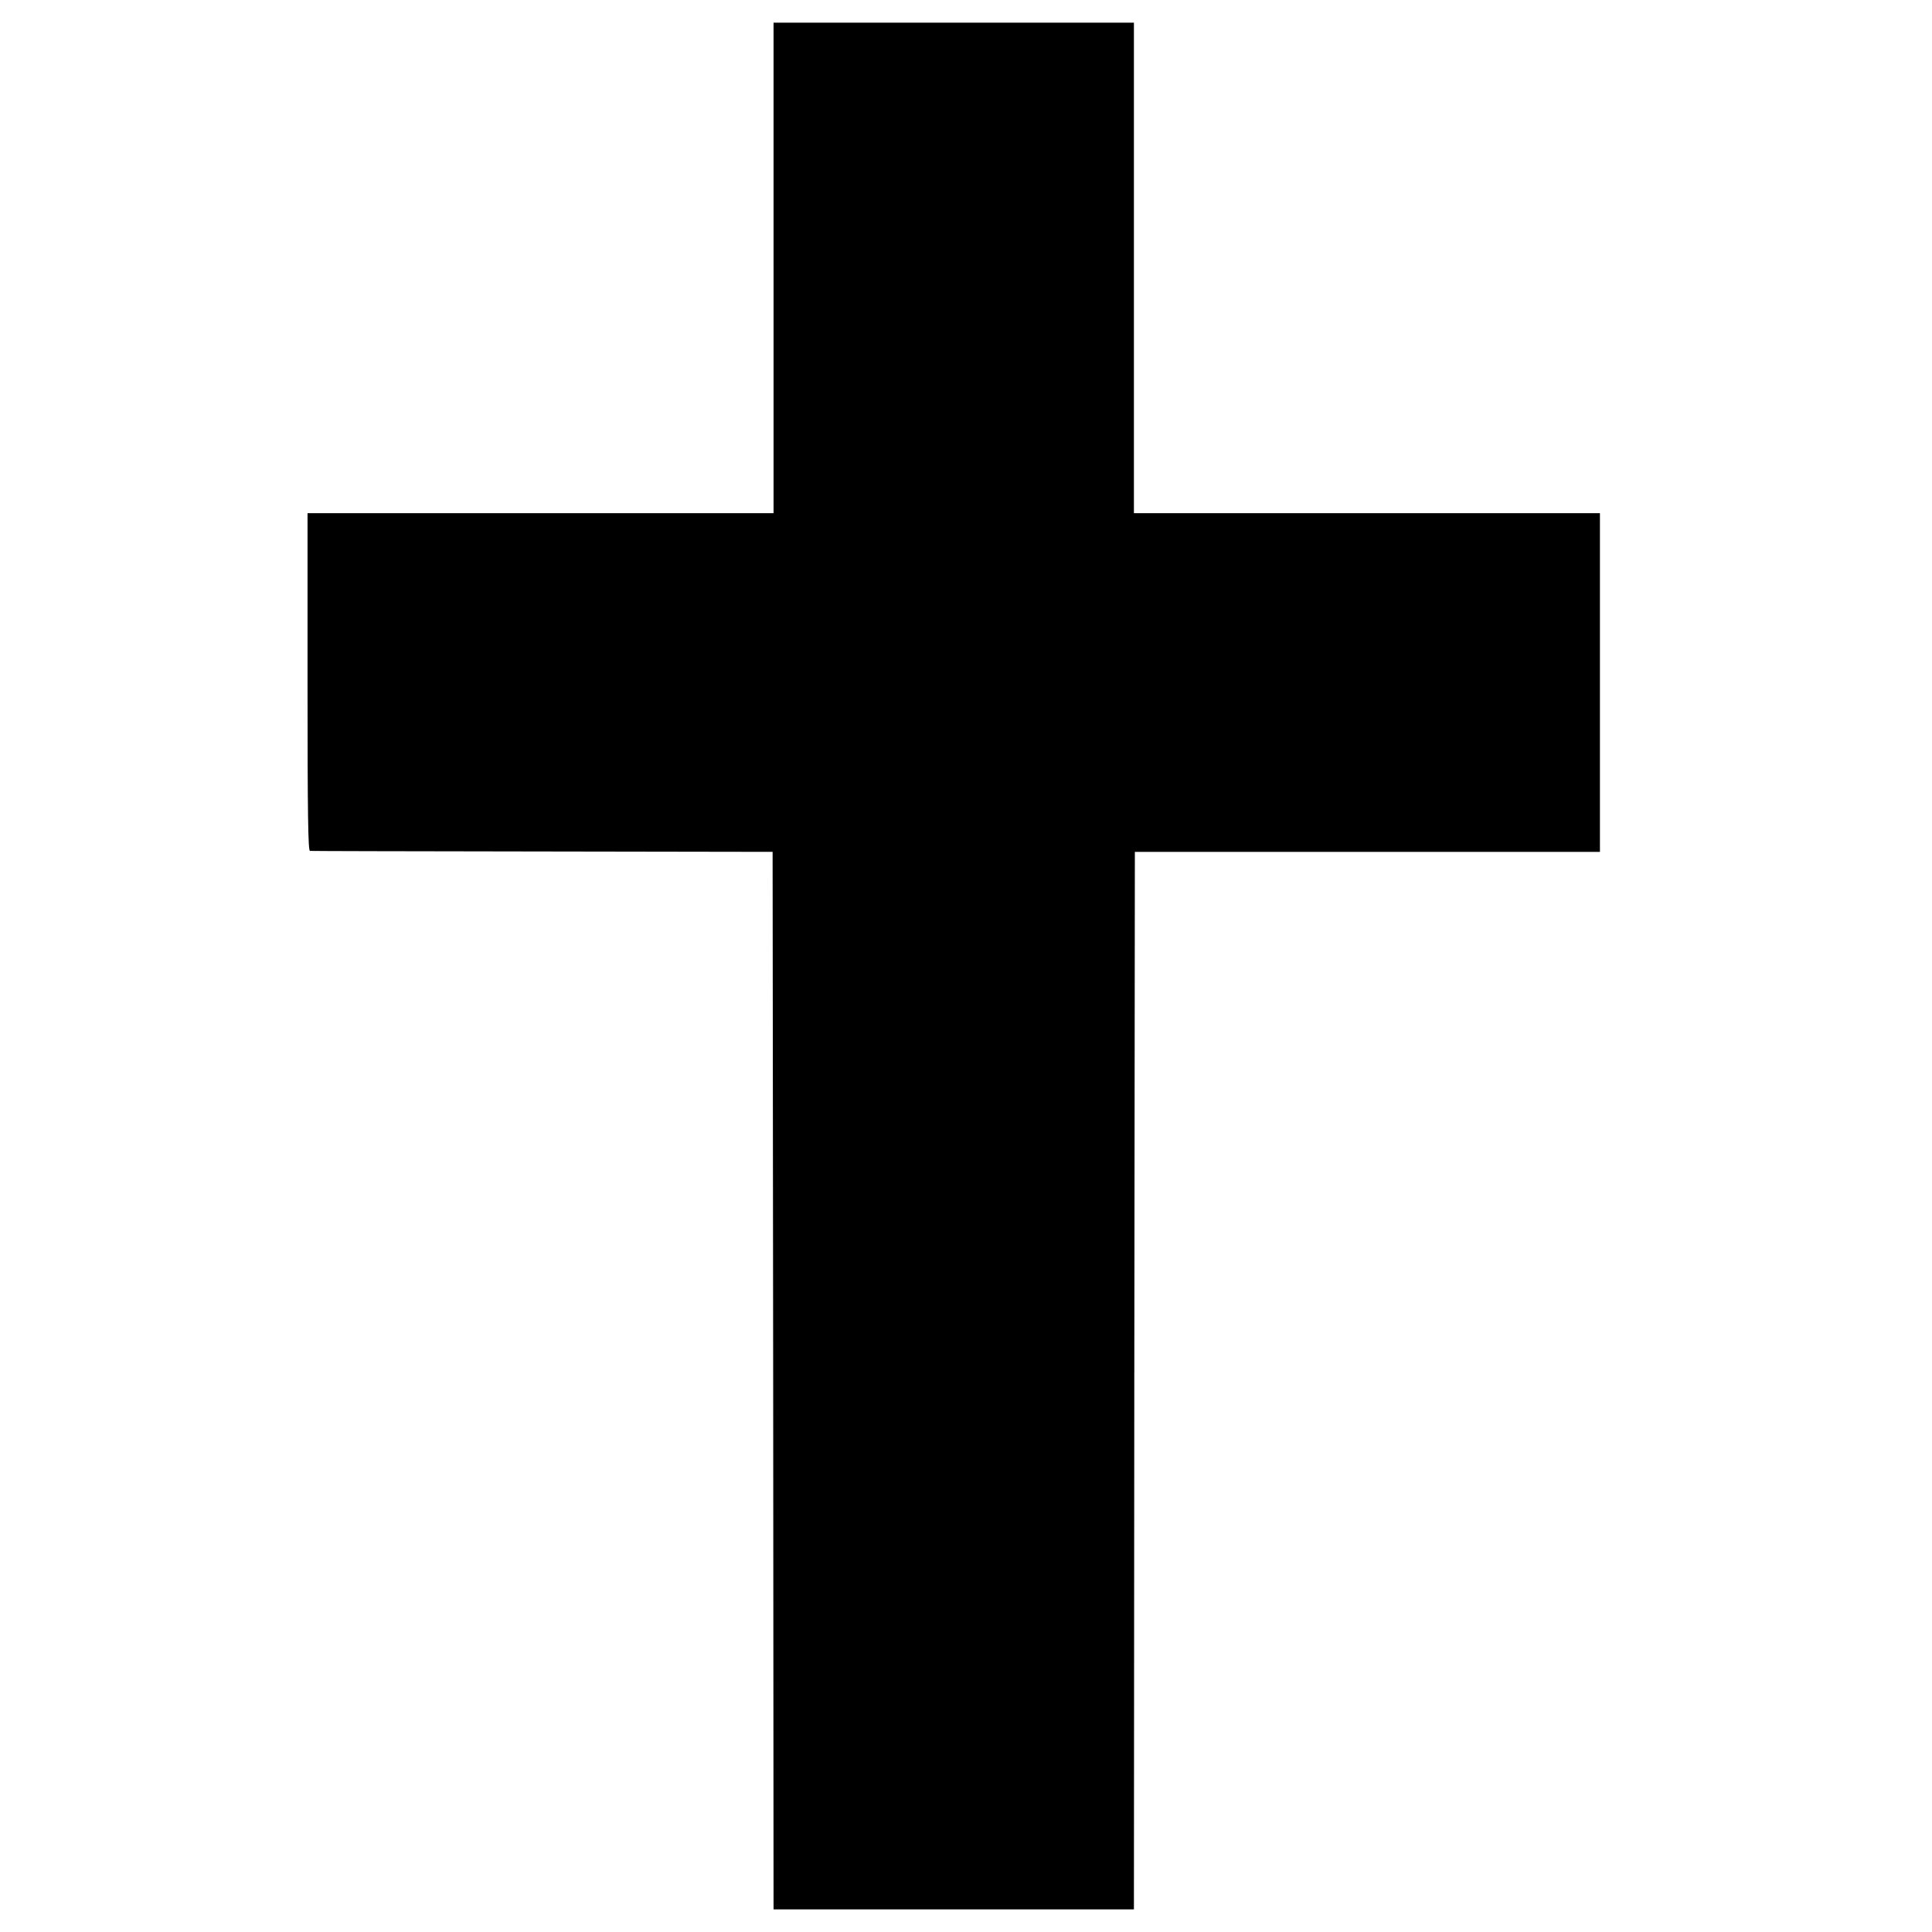 <?xml version="1.0" standalone="no"?>
<!DOCTYPE svg PUBLIC "-//W3C//DTD SVG 20010904//EN"
 "http://www.w3.org/TR/2001/REC-SVG-20010904/DTD/svg10.dtd">
<svg version="1.0" xmlns="http://www.w3.org/2000/svg"
 width="1024pt" height="1024pt" viewBox="0 0 1024 1024"
 preserveAspectRatio="xMidYMid meet">
<g transform="translate(0,1024) scale(0.1,-0.1)"
fill="#000000" stroke="none">
<path d="M4100 8820 l0 -1300 -1235 0 -1235 0 0 -895 c0 -709 3 -895 13 -895
6 -1 561 -2 1232 -3 l1220 -2 3 -2802 2 -2803 955 0 955 0 2 2802 3 2803 1233
0 1232 0 0 898 0 897 -1235 0 -1235 0 0 1300 0 1300 -955 0 -955 0 0 -1300z"/>
</g>
</svg>
